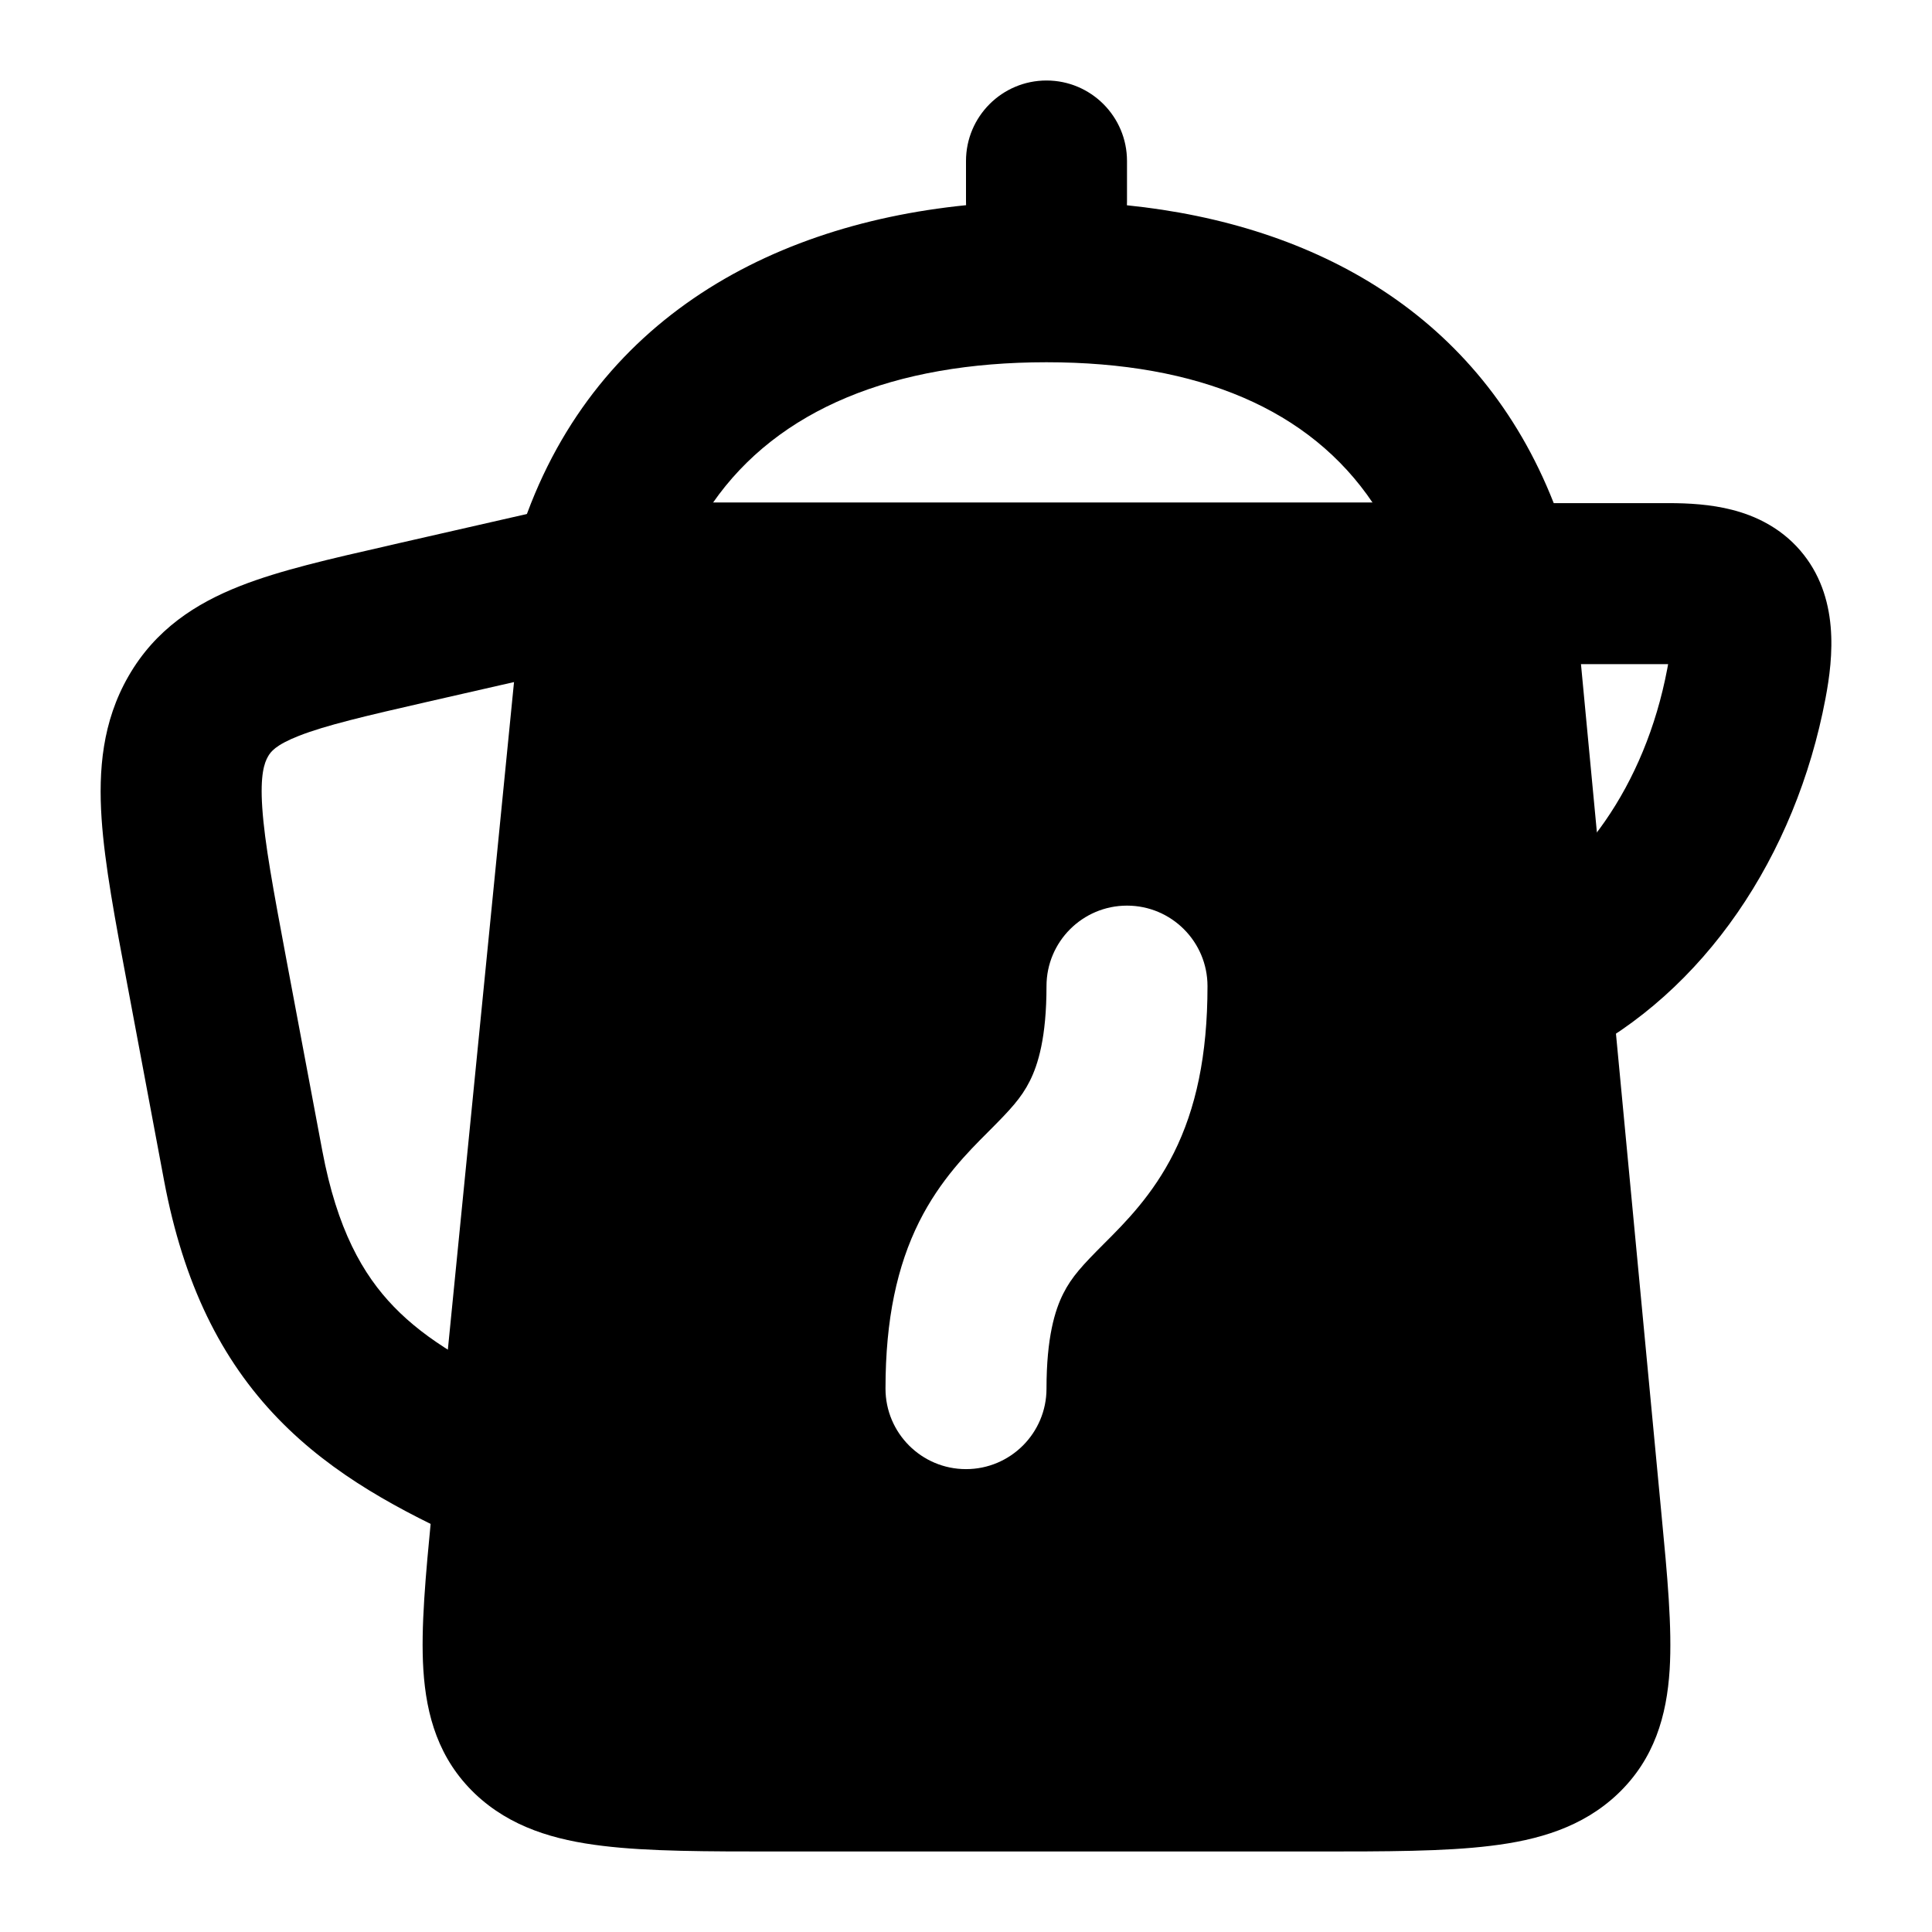 <svg width="24" height="24" viewBox="0 0 24 24" xmlns="http://www.w3.org/2000/svg">
<path class="pr-icon-bulk-secondary" fill-rule="evenodd" clip-rule="evenodd" d="M14 2C14 1.448 13.552 1 13 1C12.448 1 12 1.448 12 2V2.5C12 2.516 12 2.533 12.001 2.549C9.43 2.808 7.169 4.108 6.386 6.875C6.256 7.332 6.467 7.805 6.866 8.024C7.039 8.165 7.259 8.25 7.5 8.25H20.722C20.719 8.268 20.715 8.286 20.712 8.305C20.435 9.773 19.613 10.874 18.655 11.357C18.162 11.606 17.964 12.207 18.213 12.7C18.462 13.194 19.063 13.392 19.556 13.143C21.171 12.328 22.307 10.634 22.677 8.676C22.773 8.168 22.856 7.411 22.363 6.838C22.11 6.545 21.791 6.403 21.516 6.333C21.251 6.265 20.975 6.25 20.728 6.25H19.301C18.383 3.914 16.348 2.79 13.999 2.55C14 2.533 14 2.517 14 2.5V2ZM12.999 4.5C11.107 4.5 9.664 5.082 8.853 6.25H17.055C16.271 5.084 14.889 4.5 12.999 4.5Z" fill="currentColor"/>
<path fill-rule="evenodd" clip-rule="evenodd" d="M20.741 20.741C20.773 20.218 20.712 19.568 20.64 18.818L19.535 7.148C19.494 6.718 19.474 6.503 19.331 6.372C19.188 6.242 18.972 6.242 18.539 6.242H7.512C7.081 6.242 6.866 6.242 6.723 6.372C6.58 6.501 6.559 6.715 6.517 7.144L5.36 18.818C5.288 19.568 5.226 20.218 5.259 20.741C5.295 21.312 5.448 21.851 5.902 22.284C6.341 22.7 6.893 22.859 7.486 22.93C8.056 23 8.782 23 9.658 23H16.342C17.218 23 17.943 23 18.514 22.93C19.106 22.859 19.659 22.7 20.097 22.284C20.552 21.851 20.705 21.312 20.741 20.741ZM15 12.25C15 11.698 14.552 11.25 14 11.25C13.448 11.25 13 11.698 13 12.25C13 12.887 12.895 13.225 12.793 13.428C12.687 13.64 12.548 13.787 12.293 14.043L12.271 14.065L12.271 14.065C12.027 14.309 11.679 14.656 11.418 15.178C11.145 15.725 11 16.387 11 17.25C11 17.802 11.448 18.25 12 18.25C12.552 18.25 13 17.802 13 17.25C13 16.613 13.105 16.275 13.207 16.072C13.313 15.86 13.452 15.713 13.707 15.457L13.729 15.435C13.973 15.191 14.321 14.844 14.582 14.322C14.855 13.775 15 13.113 15 12.25Z" fill="currentColor"/>
<path fill-rule="evenodd" clip-rule="evenodd" d="M8.225 7.028C8.348 7.566 8.011 8.102 7.472 8.225L5.311 8.718C4.528 8.897 4.051 9.009 3.715 9.14C3.42 9.256 3.362 9.34 3.329 9.398C3.285 9.475 3.23 9.62 3.258 10.034C3.287 10.469 3.393 11.042 3.558 11.922L4.004 14.296C4.187 15.27 4.506 15.833 4.893 16.233C5.302 16.656 5.856 16.971 6.665 17.34C7.168 17.57 7.389 18.163 7.16 18.665C6.931 19.168 6.337 19.389 5.835 19.16C4.988 18.774 4.14 18.332 3.455 17.623C2.746 16.89 2.279 15.946 2.038 14.665L1.593 12.292C1.589 12.273 1.585 12.253 1.582 12.234C1.43 11.428 1.3 10.737 1.262 10.169C1.222 9.568 1.271 8.965 1.596 8.4C1.931 7.817 2.434 7.495 2.984 7.279C3.477 7.085 4.104 6.942 4.799 6.784C4.821 6.779 4.844 6.774 4.866 6.768L7.028 6.275C7.566 6.152 8.102 6.489 8.225 7.028Z" fill="currentColor"/>
</svg>
